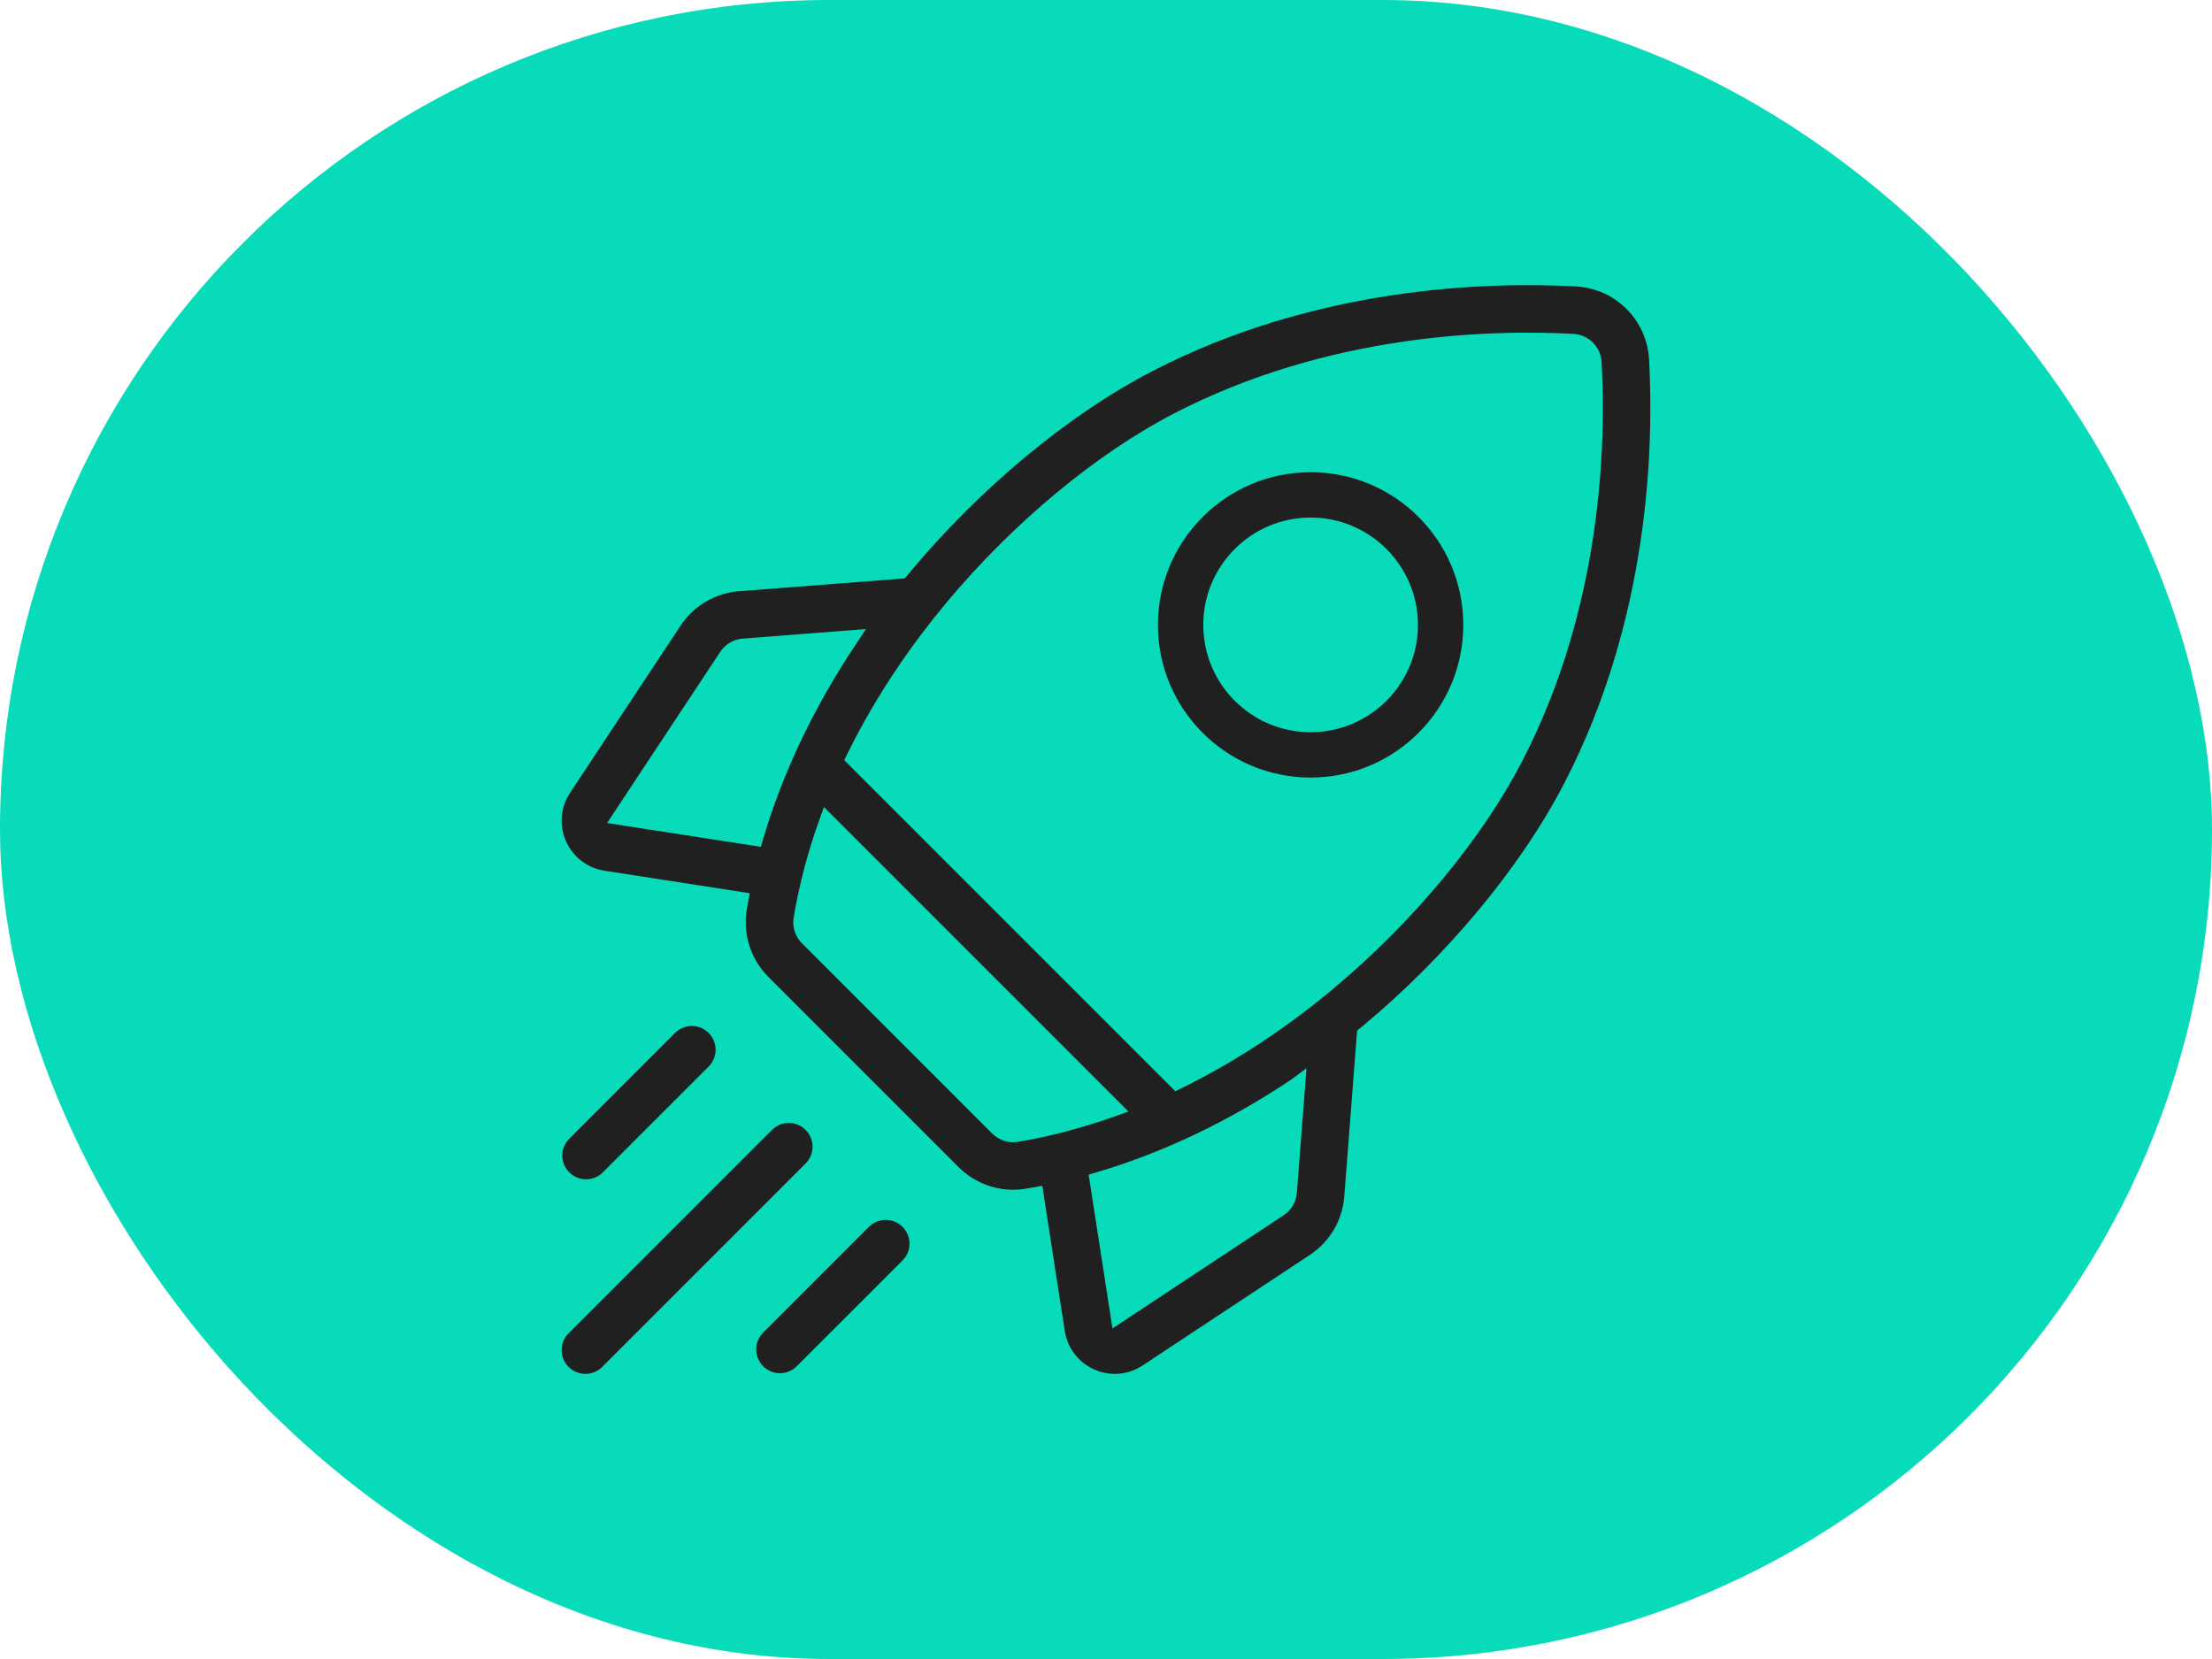 <svg width="80" height="60" viewBox="0 0 80 60" fill="none" xmlns="http://www.w3.org/2000/svg">
<rect width="80" height="60" rx="30" fill="#08DBBA"/>
<g clip-path="url(#clip0_319_292)">
<path d="M59.641 13.003C59.814 16.175 59.648 22.384 56.577 28.321C55.012 31.347 52.358 34.545 49.296 37.099C49.259 37.13 49.221 37.161 49.183 37.192L49.081 37.277L48.618 43.267C48.551 44.134 48.096 44.907 47.371 45.386L41.326 49.383C41.021 49.585 40.671 49.688 40.319 49.688C40.067 49.688 39.815 49.635 39.577 49.53C39.004 49.276 38.605 48.756 38.509 48.137L37.696 42.885L37.38 42.942C37.286 42.959 37.191 42.976 37.097 42.992C36.946 43.017 36.794 43.03 36.644 43.03C35.911 43.03 35.196 42.738 34.666 42.208L27.792 35.334C27.153 34.696 26.86 33.787 27.008 32.903V32.903C27.023 32.809 27.041 32.714 27.058 32.62L27.115 32.304L21.863 31.491C21.244 31.395 20.724 30.996 20.47 30.423C20.217 29.85 20.272 29.196 20.617 28.674L24.613 22.629C25.093 21.904 25.866 21.449 26.733 21.382L32.723 20.919L32.808 20.817C32.839 20.779 32.87 20.741 32.901 20.703C35.455 17.642 38.653 14.988 41.678 13.422C47.615 10.352 53.824 10.185 56.997 10.359C58.426 10.437 59.563 11.574 59.641 13.003ZM29.135 40.864C29.471 41.2 29.471 41.744 29.135 42.08L21.779 49.436C21.612 49.604 21.392 49.687 21.172 49.687C20.952 49.687 20.732 49.603 20.564 49.436C20.229 49.1 20.229 48.556 20.564 48.22L27.92 40.864C28.256 40.529 28.8 40.529 29.135 40.864ZM27.6 48.197L31.426 44.371C31.762 44.035 32.306 44.035 32.642 44.371C32.977 44.706 32.977 45.251 32.642 45.586L28.816 49.412C28.648 49.58 28.428 49.664 28.208 49.664C27.988 49.664 27.768 49.58 27.6 49.412C27.265 49.077 27.265 48.532 27.6 48.197ZM46.423 43.953C46.703 43.767 46.879 43.469 46.904 43.134L47.252 38.633L46.714 39.035C44.438 40.558 42.05 41.695 39.635 42.405L39.373 42.483L40.234 48.044L46.423 43.953ZM21.195 42.651C20.975 42.651 20.756 42.567 20.588 42.4C20.252 42.064 20.252 41.52 20.588 41.184L24.414 37.358C24.749 37.023 25.293 37.023 25.629 37.358C25.965 37.694 25.965 38.238 25.629 38.574L21.803 42.4C21.635 42.568 21.415 42.651 21.195 42.651ZM29.007 34.118L35.881 40.993C36.129 41.24 36.477 41.353 36.813 41.297H36.813C37.812 41.13 39.01 40.844 40.346 40.366L40.811 40.199L29.799 29.187L29.632 29.651C29.233 30.764 28.91 31.945 28.703 33.187C28.647 33.522 28.759 33.871 29.007 34.118ZM48.196 35.779C51.093 33.362 53.59 30.355 55.051 27.532C57.931 21.964 58.089 16.098 57.925 13.097C57.895 12.544 57.456 12.105 56.903 12.075C53.902 11.912 48.036 12.069 42.468 14.949C39.644 16.41 36.638 18.907 34.221 21.804C33.063 23.192 31.727 25.055 30.632 27.291L30.534 27.492L42.507 39.465L42.708 39.367C44.421 38.531 46.281 37.376 48.196 35.779ZM26.866 23.096C26.531 23.121 26.232 23.297 26.047 23.577L21.955 29.766L27.517 30.627L27.594 30.365C28.304 27.95 29.442 25.562 30.965 23.286L31.317 22.752L26.866 23.096ZM47.4 17.078C44.352 17.078 41.878 19.552 41.878 22.6C41.878 25.648 44.352 28.122 47.4 28.122C50.448 28.122 52.922 25.648 52.922 22.6C52.922 19.552 50.448 17.078 47.4 17.078ZM47.4 18.718C49.542 18.718 51.282 20.458 51.282 22.6C51.282 24.742 49.542 26.482 47.4 26.482C45.258 26.482 43.518 24.742 43.518 22.6C43.518 20.458 45.258 18.718 47.4 18.718Z" fill="#202020"/>
</g>
<defs>
<clipPath id="clip0_319_292">
<rect width="40" height="40" fill="white" transform="translate(20 10)"/>
</clipPath>
</defs>
</svg>

